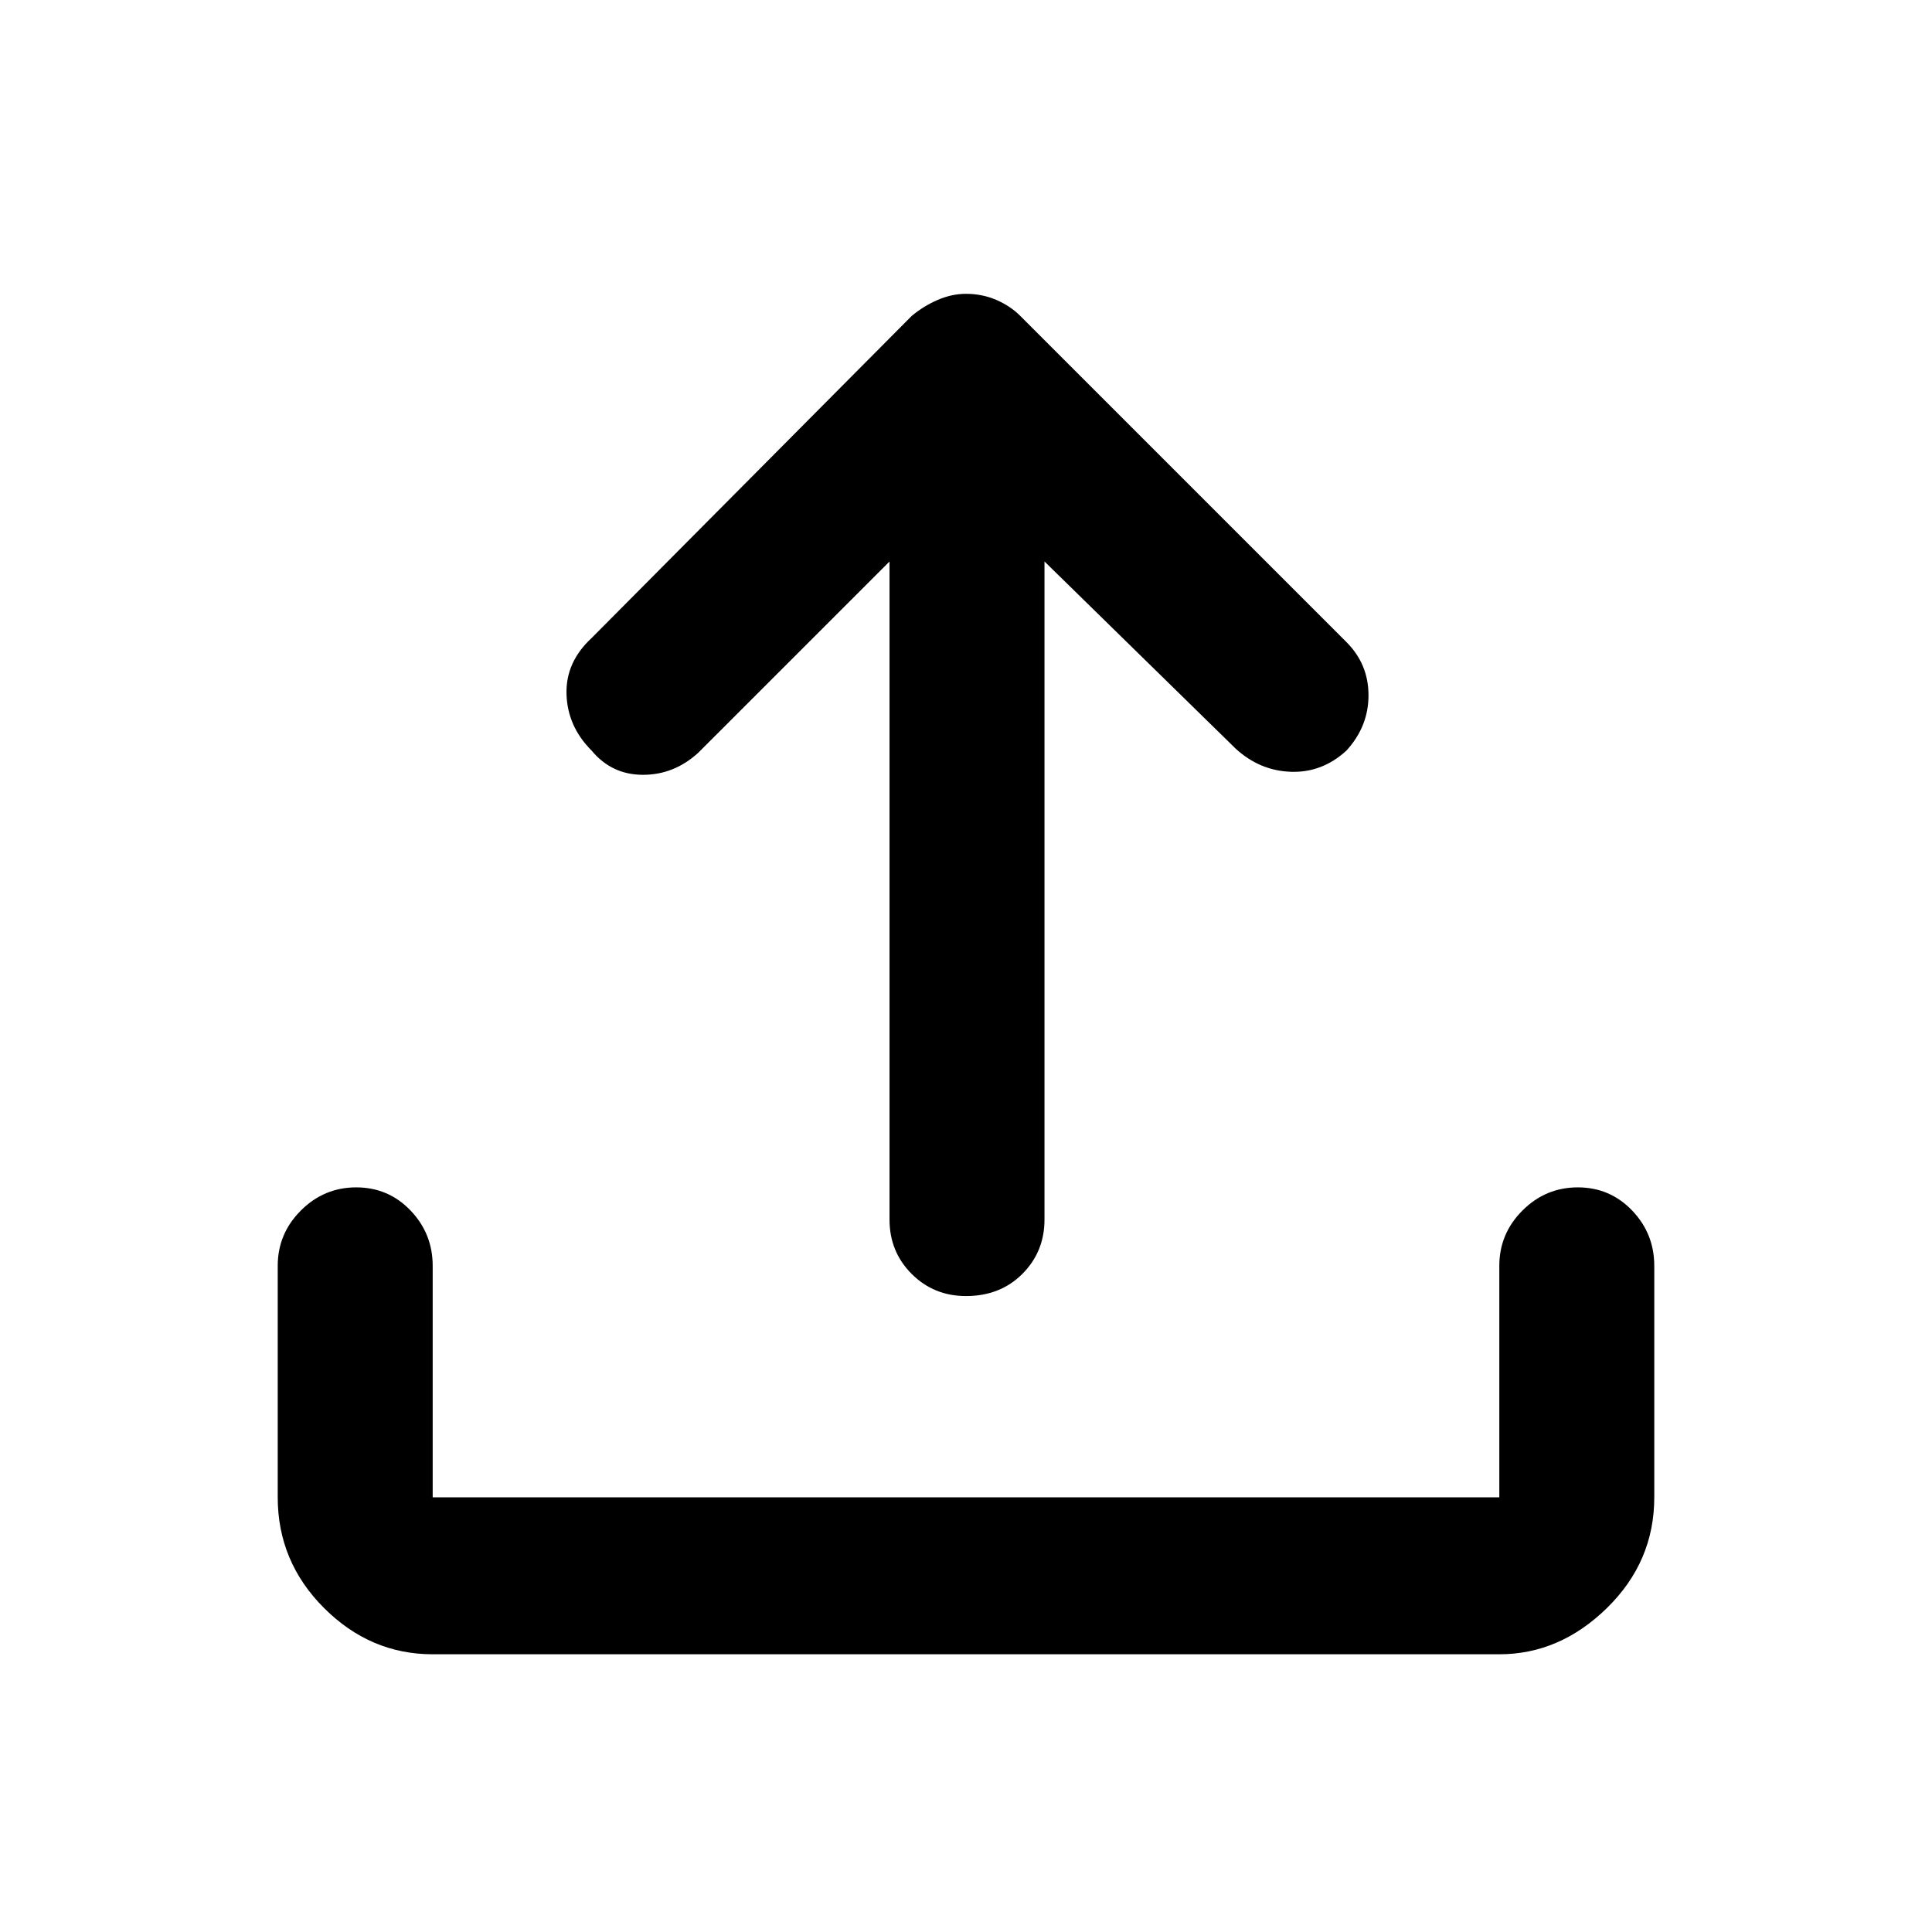 <svg xmlns="http://www.w3.org/2000/svg" height="48" width="48"><path d="M24 32.2Q23.2 32.2 22.65 31.65Q22.1 31.1 22.1 30.3V13.95L17.35 18.7Q16.75 19.25 15.975 19.25Q15.2 19.25 14.7 18.65Q14.1 18.05 14.075 17.25Q14.05 16.45 14.7 15.85L22.65 7.85Q22.95 7.6 23.3 7.45Q23.65 7.3 24 7.3Q24.4 7.3 24.75 7.45Q25.1 7.6 25.35 7.85L33.45 15.95Q34 16.5 34 17.275Q34 18.05 33.45 18.65Q32.85 19.2 32.075 19.175Q31.3 19.15 30.7 18.6L25.95 13.95V30.3Q25.95 31.1 25.4 31.65Q24.85 32.2 24 32.2ZM10.75 41.1Q9.2 41.1 8.05 39.95Q6.9 38.8 6.9 37.2V31.45Q6.9 30.65 7.475 30.075Q8.05 29.5 8.85 29.5Q9.65 29.5 10.2 30.075Q10.75 30.65 10.75 31.45V37.2Q10.75 37.2 10.75 37.2Q10.75 37.2 10.75 37.2H37.25Q37.25 37.2 37.25 37.2Q37.25 37.2 37.25 37.2V31.45Q37.25 30.65 37.825 30.075Q38.4 29.5 39.2 29.5Q40 29.5 40.55 30.075Q41.1 30.65 41.1 31.45V37.2Q41.1 38.8 39.925 39.95Q38.75 41.1 37.25 41.1Z"/></svg>